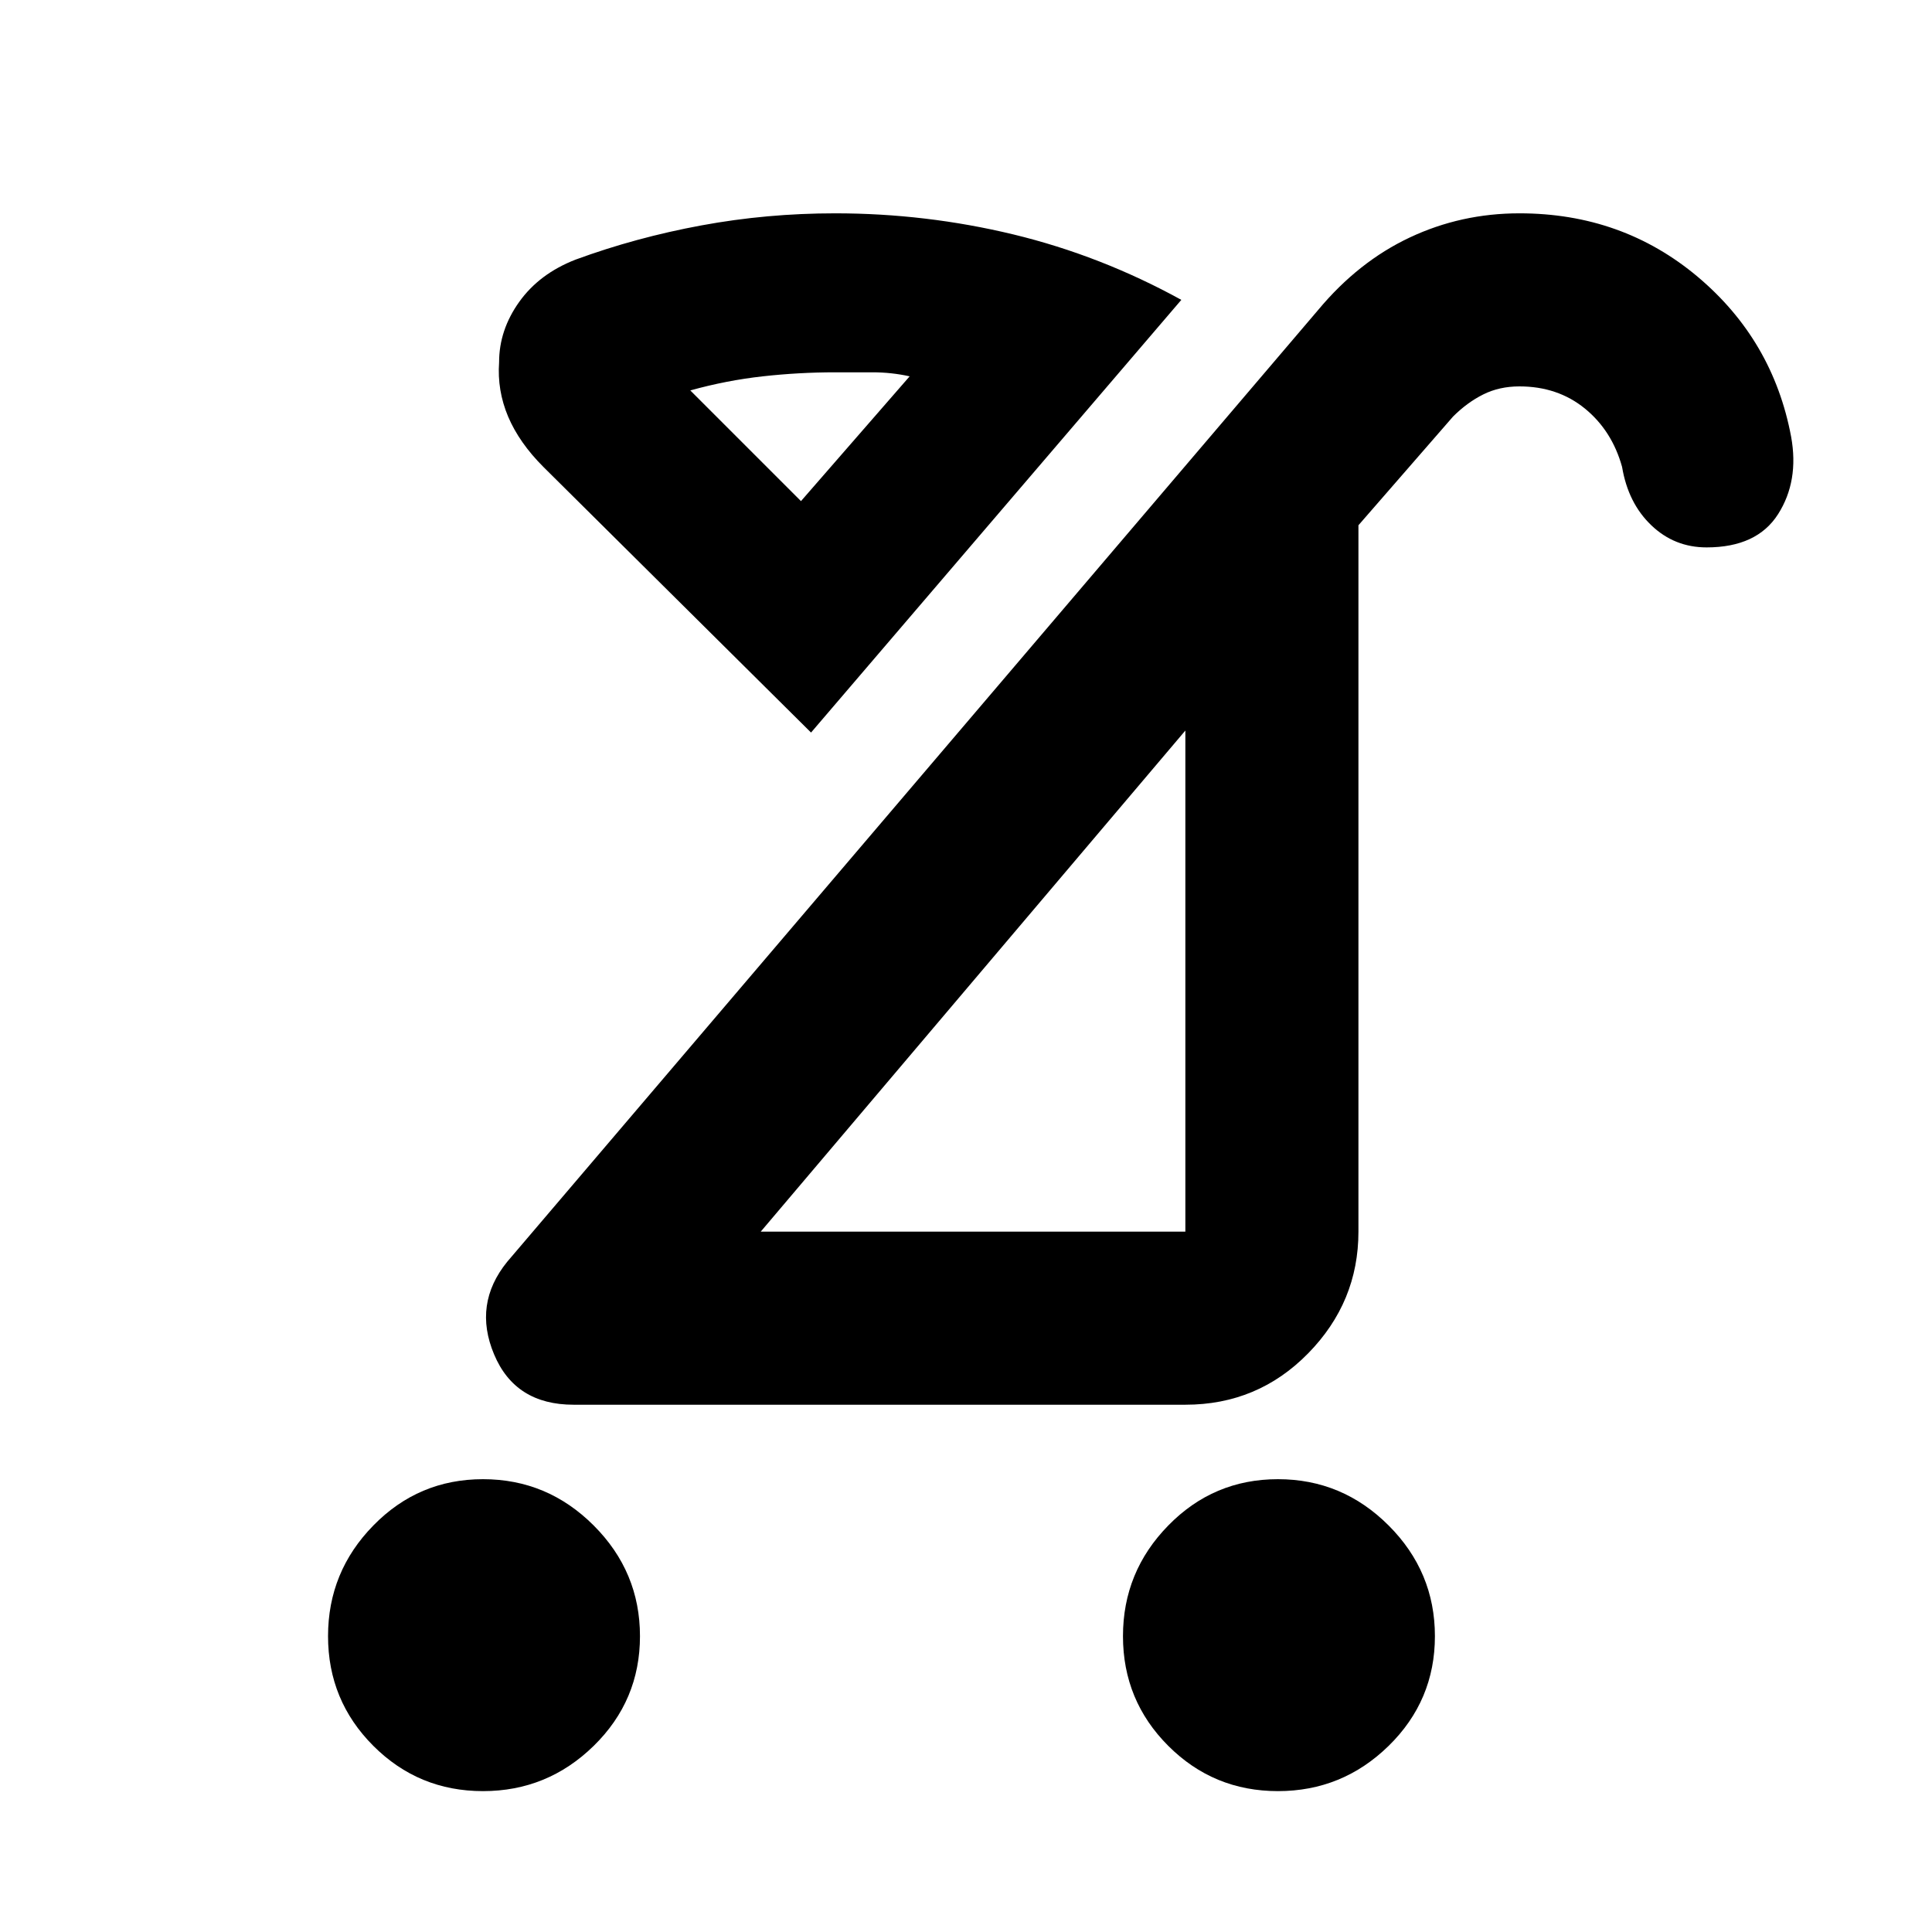 <svg xmlns="http://www.w3.org/2000/svg" height="24" width="24"><path d="M15.875 22.25Q15.075 22.25 14.513 21.688Q13.95 21.125 13.95 20.325Q13.95 19.525 14.513 18.95Q15.075 18.375 15.875 18.375Q16.675 18.375 17.25 18.95Q17.825 19.525 17.825 20.325Q17.825 21.125 17.25 21.688Q16.675 22.25 15.875 22.25ZM6 22.25Q5.2 22.25 4.638 21.688Q4.075 21.125 4.075 20.325Q4.075 19.525 4.638 18.95Q5.2 18.375 6 18.375Q6.8 18.375 7.375 18.95Q7.95 19.525 7.95 20.325Q7.95 21.125 7.375 21.688Q6.8 22.25 6 22.25ZM9.45 15.3H14.725Q14.725 15.3 14.725 15.3Q14.725 15.3 14.725 15.3V9.075ZM7.125 17.45Q6.4 17.45 6.138 16.825Q5.875 16.2 6.3 15.675L16.375 3.85Q16.875 3.25 17.513 2.95Q18.15 2.65 18.875 2.65Q20.15 2.65 21.088 3.437Q22.025 4.225 22.25 5.425Q22.35 5.975 22.088 6.387Q21.825 6.8 21.2 6.8Q20.8 6.8 20.513 6.525Q20.225 6.25 20.15 5.8Q20.025 5.35 19.688 5.075Q19.35 4.8 18.875 4.8Q18.625 4.8 18.425 4.9Q18.225 5 18.05 5.175L16.875 6.525V15.3Q16.875 16.175 16.25 16.812Q15.625 17.45 14.725 17.45ZM10.075 9.1 6.75 5.8Q6.45 5.5 6.312 5.175Q6.175 4.85 6.2 4.5Q6.2 4.1 6.45 3.75Q6.7 3.4 7.15 3.225Q7.9 2.95 8.713 2.8Q9.525 2.65 10.375 2.65Q11.5 2.65 12.588 2.912Q13.675 3.175 14.675 3.725ZM9.95 6.225 11.3 4.675Q11.075 4.625 10.838 4.625Q10.6 4.625 10.375 4.625Q9.925 4.625 9.475 4.675Q9.025 4.725 8.575 4.85ZM12.1 12.175Q12.1 12.175 12.1 12.175Q12.1 12.175 12.1 12.175ZM9.95 6.225Q9.95 6.225 9.95 6.225Q9.95 6.225 9.95 6.225Q9.95 6.225 9.95 6.225Q9.95 6.225 9.95 6.225Z"/></svg>